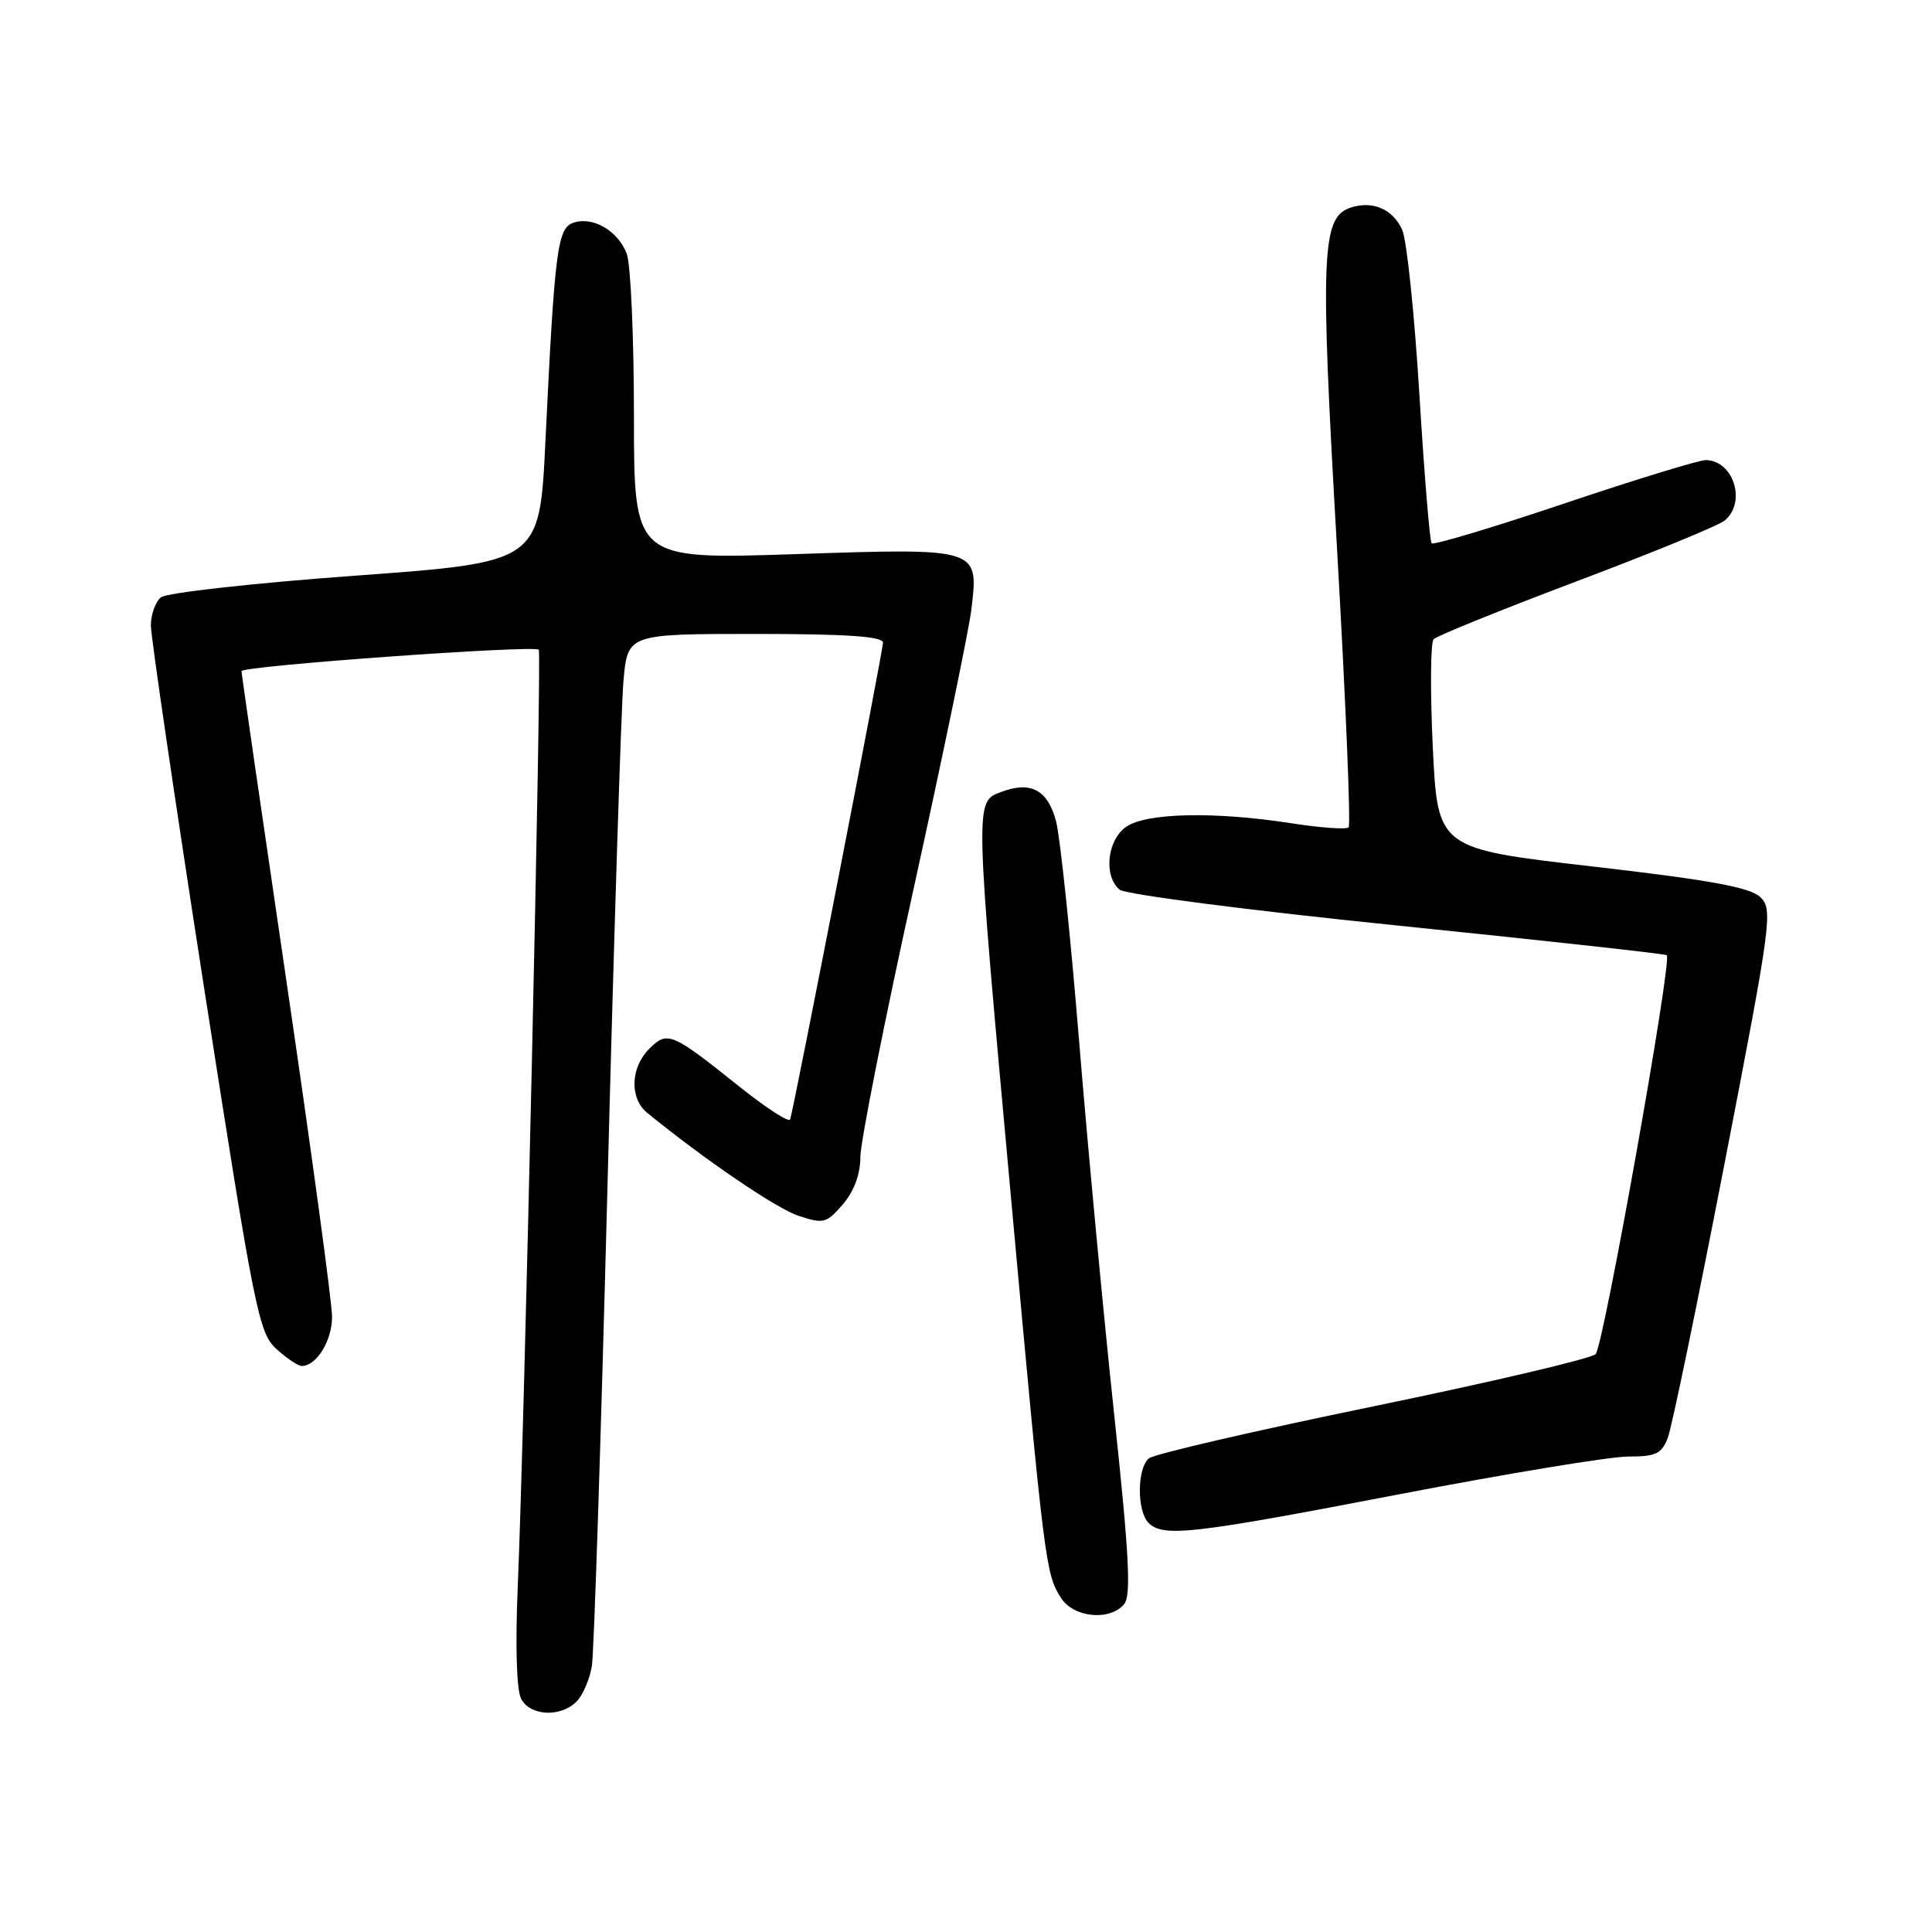 <?xml version="1.0" encoding="UTF-8" standalone="no"?>
<!DOCTYPE svg PUBLIC "-//W3C//DTD SVG 1.1//EN" "http://www.w3.org/Graphics/SVG/1.1/DTD/svg11.dtd" >
<svg xmlns="http://www.w3.org/2000/svg" xmlns:xlink="http://www.w3.org/1999/xlink" version="1.1" viewBox="0 0 256 256">
 <g >
 <path fill="currentColor"
d=" M 76.39 225.47 C 77.23 224.63 78.15 222.49 78.43 220.72 C 78.71 218.95 79.64 190.28 80.50 157.00 C 81.36 123.72 82.31 93.69 82.61 90.25 C 83.16 84.00 83.16 84.00 100.08 84.00 C 112.24 84.00 117.00 84.33 117.00 85.16 C 117.00 86.22 105.28 146.42 104.70 148.33 C 104.56 148.78 101.54 146.83 97.97 143.98 C 88.98 136.79 88.44 136.56 86.02 138.98 C 83.54 141.46 83.40 145.53 85.75 147.45 C 93.38 153.67 102.86 160.13 105.81 161.10 C 109.13 162.20 109.52 162.09 111.68 159.58 C 113.16 157.86 114.00 155.61 114.00 153.34 C 114.00 151.39 117.18 135.33 121.08 117.66 C 124.97 99.98 128.40 83.38 128.71 80.78 C 129.69 72.56 129.85 72.61 105.26 73.43 C 84.00 74.13 84.00 74.13 84.00 55.13 C 84.00 44.68 83.57 35.00 83.05 33.63 C 81.90 30.60 78.62 28.67 76.04 29.49 C 73.86 30.18 73.51 32.88 72.27 58.50 C 71.50 74.50 71.50 74.50 47.07 76.28 C 33.59 77.26 22.05 78.55 21.32 79.15 C 20.59 79.75 20.00 81.43 19.99 82.87 C 19.99 84.32 23.17 105.97 27.06 131.00 C 33.72 173.77 34.29 176.64 36.63 178.75 C 37.99 179.99 39.50 181.00 39.98 181.00 C 41.94 181.00 44.00 177.65 44.00 174.49 C 44.00 172.64 41.30 152.77 38.00 130.33 C 34.70 107.90 32.00 89.27 32.00 88.93 C 32.00 88.24 70.80 85.45 71.39 86.09 C 71.80 86.54 69.48 189.75 68.60 210.37 C 68.27 218.21 68.45 223.97 69.06 225.12 C 70.28 227.39 74.28 227.58 76.39 225.47 Z  M 148.96 212.55 C 149.90 211.41 149.62 205.99 147.62 187.30 C 146.22 174.21 144.14 152.03 142.99 138.00 C 141.85 123.97 140.47 110.84 139.93 108.81 C 138.83 104.65 136.57 103.45 132.63 104.95 C 129.15 106.27 129.13 105.78 133.98 158.88 C 138.41 207.43 138.55 208.58 140.60 211.75 C 142.28 214.36 147.08 214.82 148.96 212.55 Z  M 185.45 197.99 C 199.73 195.25 213.35 193.00 215.73 193.00 C 219.42 193.00 220.19 192.64 221.00 190.49 C 221.53 189.11 224.90 172.81 228.49 154.28 C 234.72 122.15 234.94 120.50 233.26 118.88 C 231.92 117.58 226.63 116.61 211.00 114.81 C 190.50 112.45 190.50 112.45 189.85 98.98 C 189.50 91.56 189.55 85.14 189.96 84.70 C 190.37 84.26 198.89 80.81 208.88 77.04 C 218.88 73.27 227.73 69.64 228.53 68.97 C 231.43 66.57 229.73 61.05 226.05 60.96 C 225.20 60.94 216.77 63.52 207.32 66.70 C 197.88 69.88 189.94 72.26 189.70 71.99 C 189.45 71.72 188.72 62.81 188.07 52.18 C 187.42 41.56 186.40 31.78 185.80 30.45 C 184.55 27.72 181.93 26.57 179.03 27.49 C 175.10 28.74 174.90 33.36 177.14 72.29 C 178.30 92.53 179.00 109.33 178.70 109.63 C 178.40 109.93 175.00 109.69 171.14 109.09 C 160.91 107.50 151.88 107.70 149.22 109.56 C 146.69 111.33 146.20 116.09 148.36 117.89 C 149.12 118.51 165.65 120.65 185.11 122.63 C 204.58 124.62 220.66 126.39 220.86 126.57 C 221.59 127.22 212.47 178.39 211.43 179.43 C 210.84 180.02 197.56 183.14 181.93 186.36 C 166.29 189.58 152.94 192.67 152.25 193.23 C 150.66 194.52 150.62 200.22 152.20 201.80 C 154.12 203.72 158.01 203.28 185.45 197.99 Z "/>
</g>
</svg>